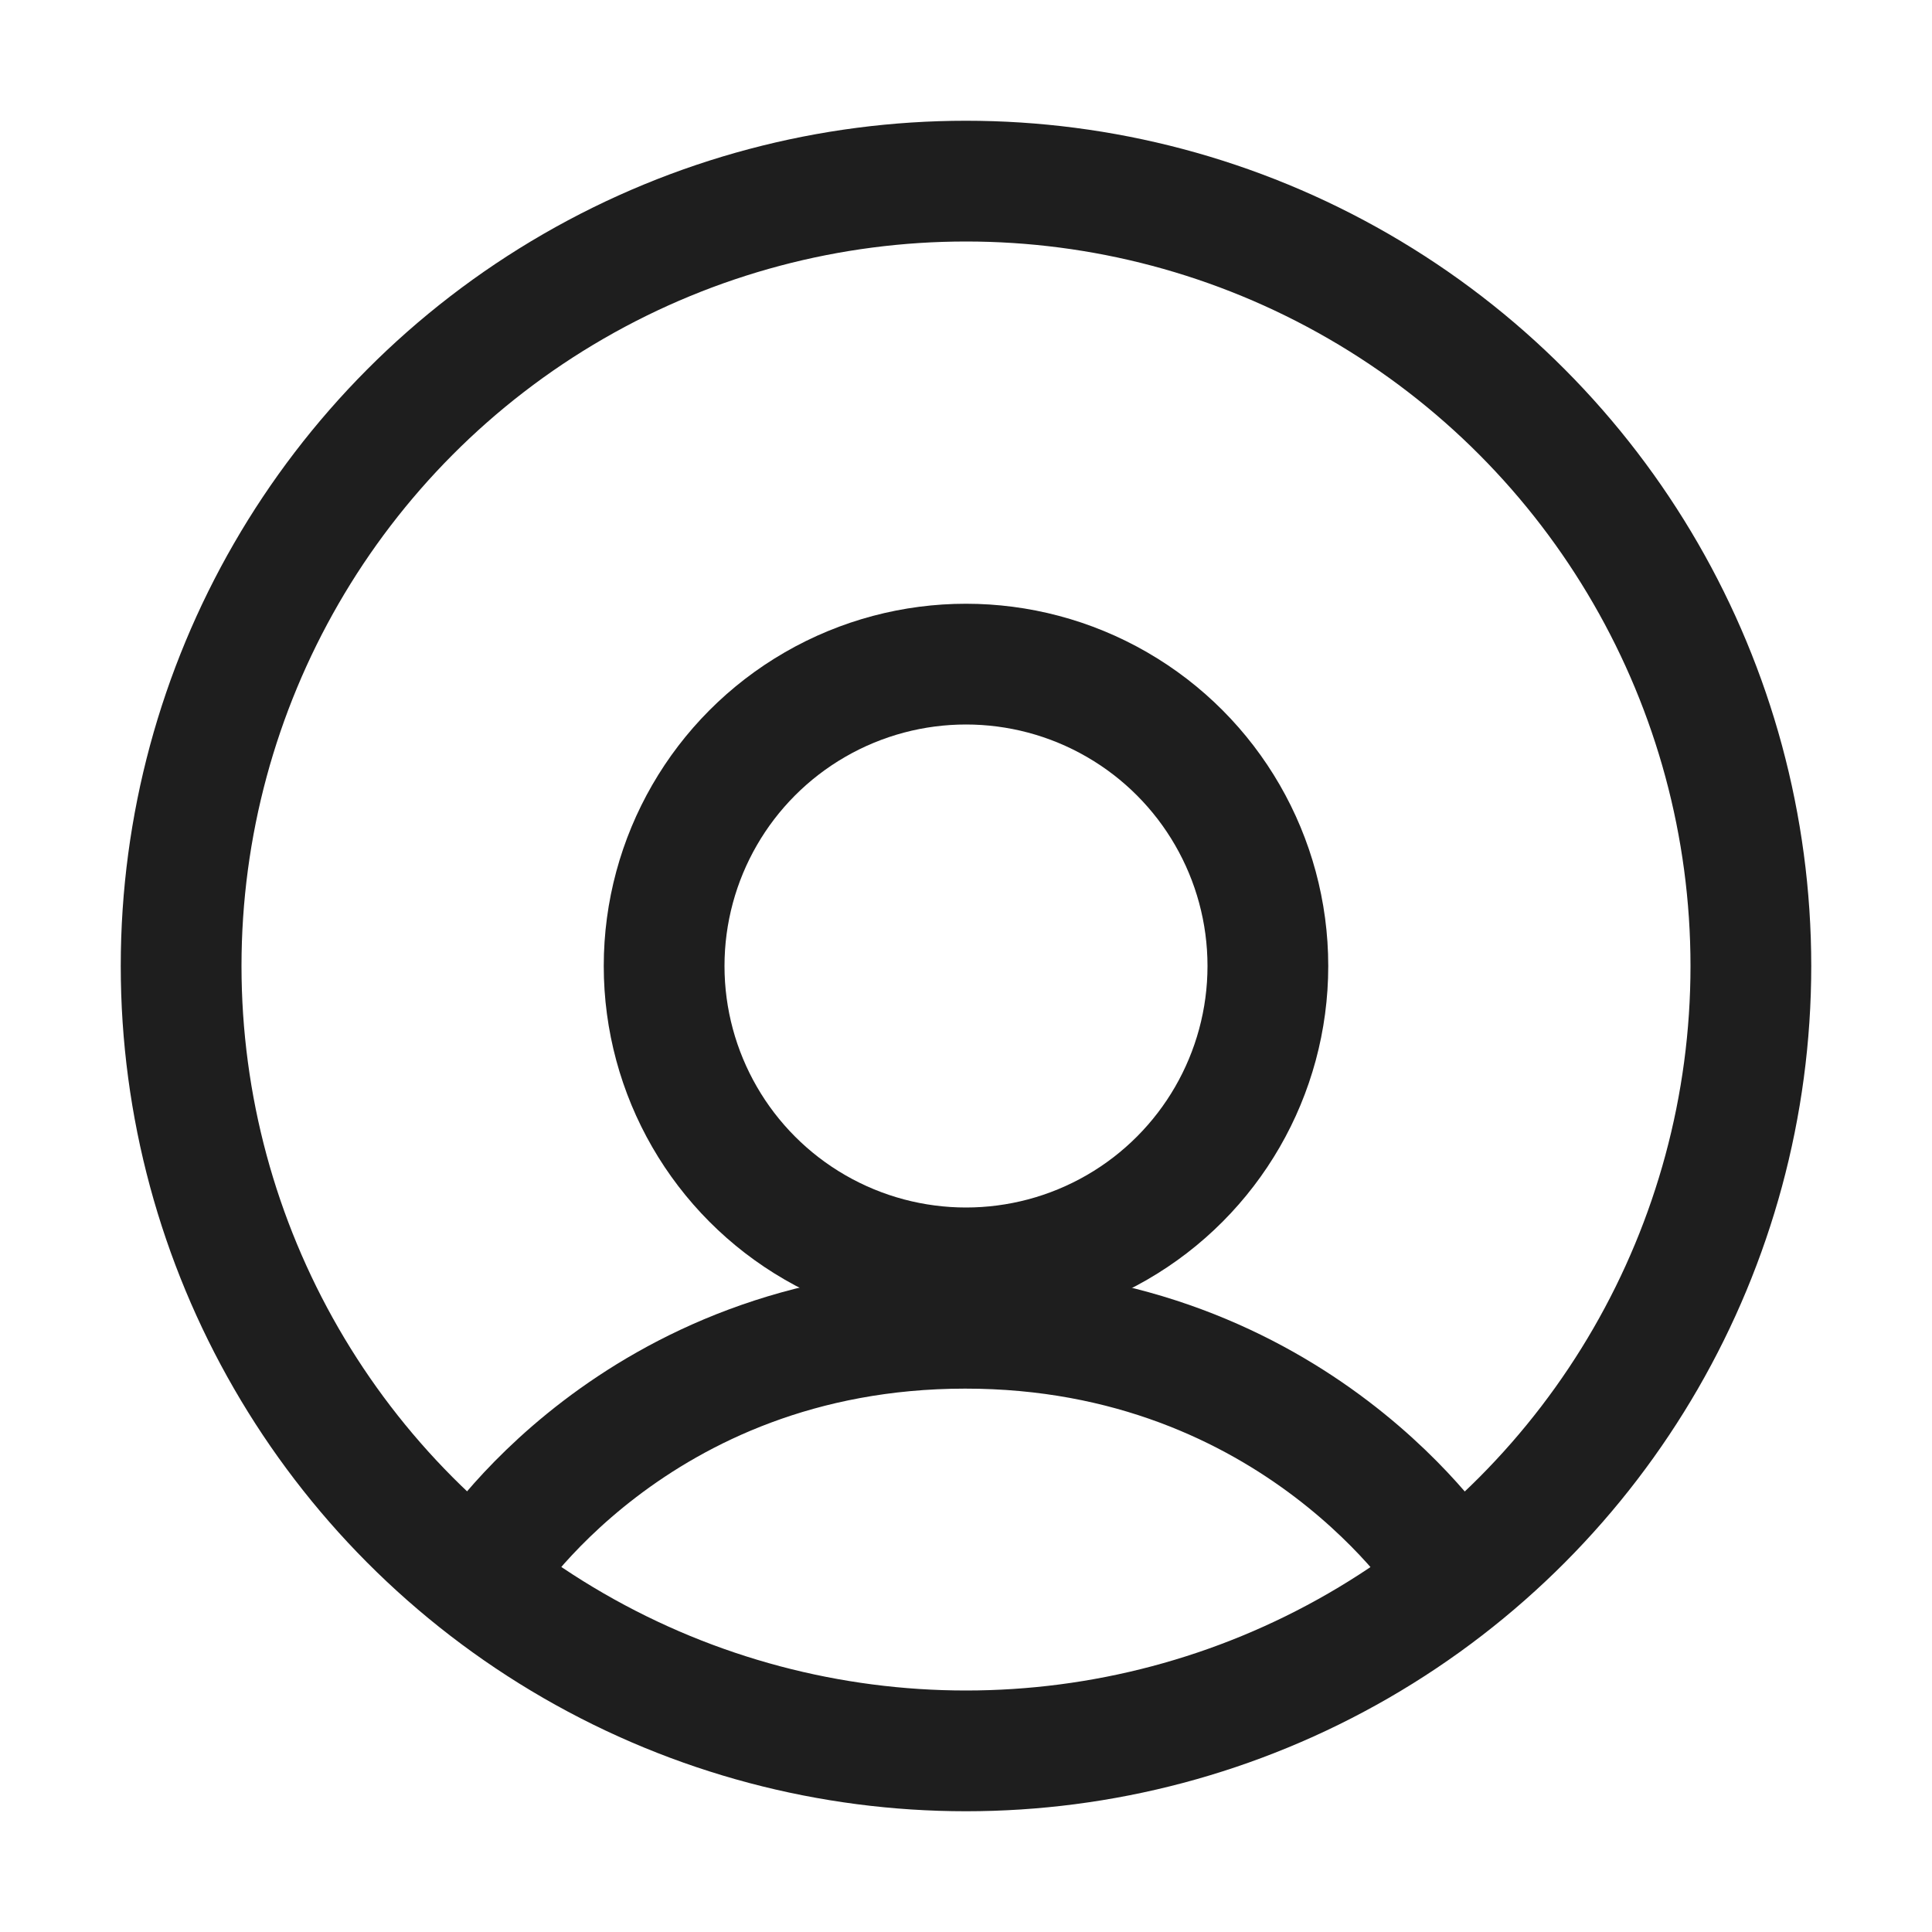 <svg width="16" height="16" viewBox="0 0 16 16" fill="none" xmlns="http://www.w3.org/2000/svg">
<circle cx="8" cy="8" r="6.5" stroke="#1E1E1E"/>
<path d="M12 13C12 13 10.737 10.998 7.991 11C5.245 11.002 4 13 4 13" stroke="#1E1E1E" stroke-linecap="round" stroke-linejoin="round"/>
<circle cx="8" cy="8" r="2.5" stroke="#1E1E1E"/>
</svg>
